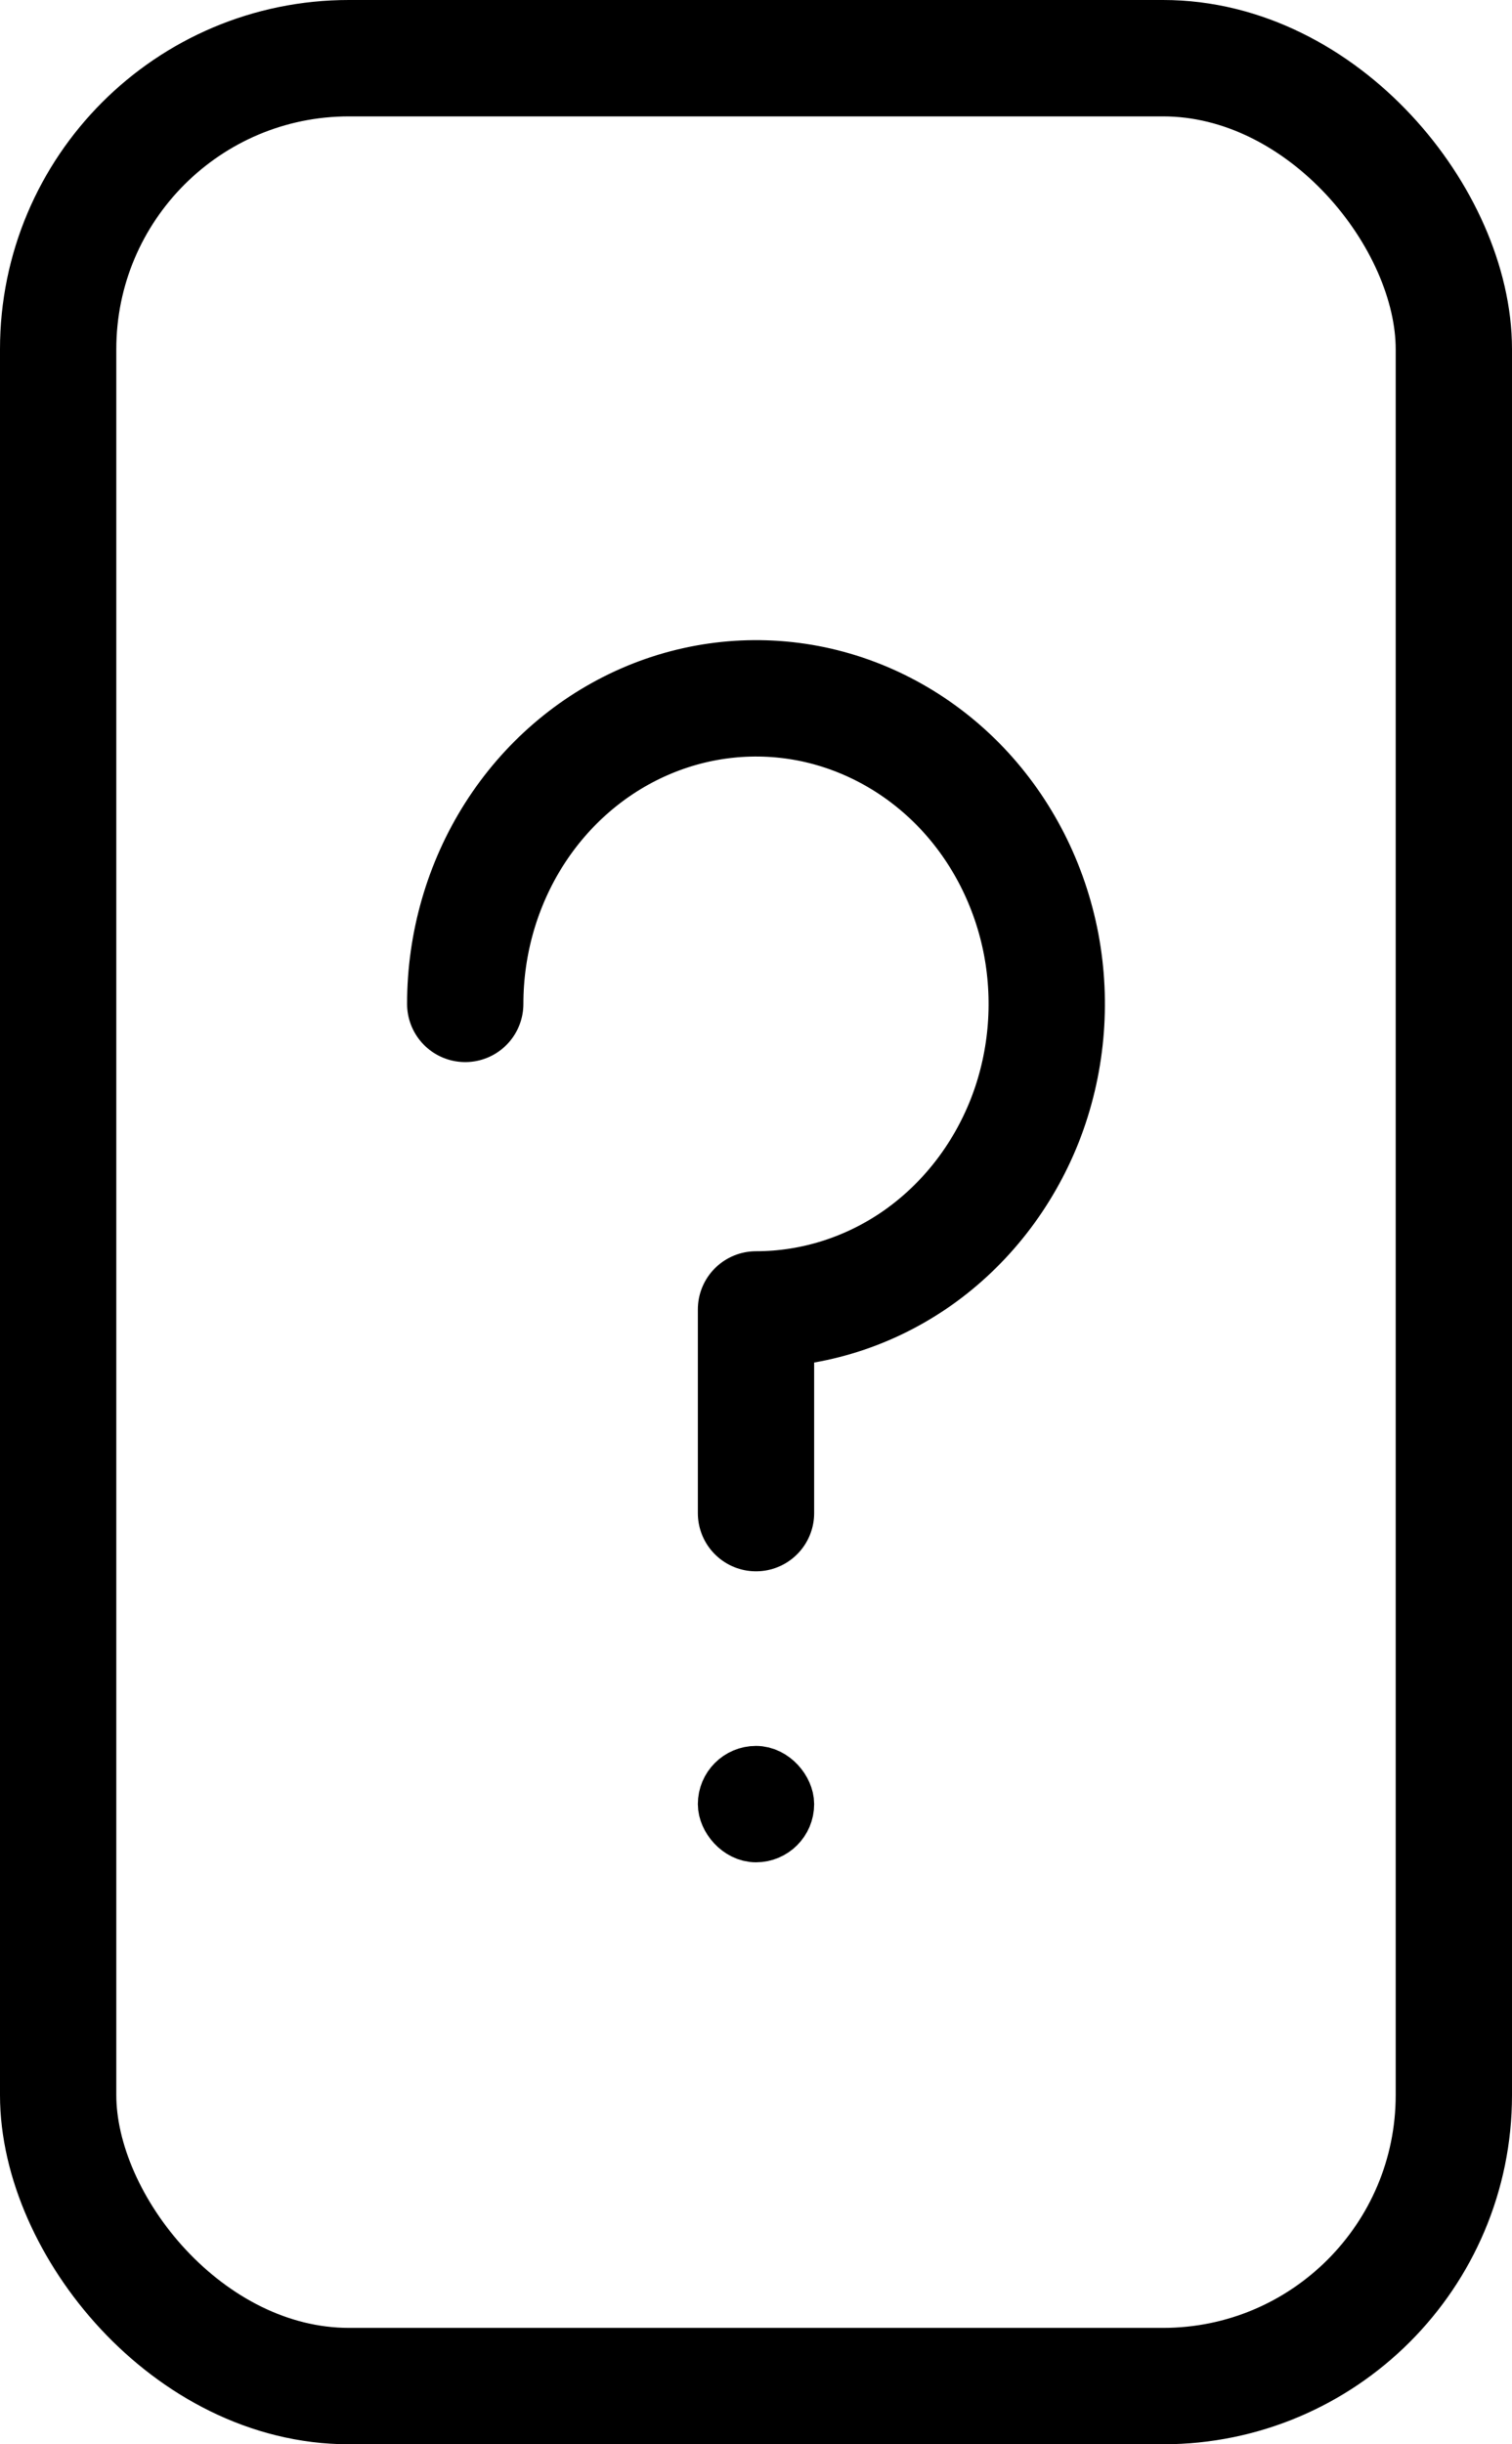 <svg width="13" height="21" viewBox="0 0 13 21" fill="none" xmlns="http://www.w3.org/2000/svg">
<rect x="0.5" y="0.5" width="12" height="20" rx="2.5" stroke="black"/>
<path d="M4 8.625C4 8.106 4.147 7.598 4.421 7.167C4.696 6.735 5.086 6.399 5.543 6.2C6 6.001 6.503 5.949 6.988 6.05C7.473 6.152 7.918 6.402 8.268 6.769C8.617 7.136 8.855 7.604 8.952 8.113C9.048 8.622 8.999 9.15 8.81 9.63C8.62 10.109 8.3 10.519 7.889 10.808C7.478 11.096 6.994 11.25 6.5 11.25V13" stroke="black" stroke-linecap="round" stroke-linejoin="round"/>
<rect x="6.25" y="15.25" width="0.5" height="0.5" rx="0.25" fill="black" stroke="black" stroke-width="0.5"/>
</svg>
